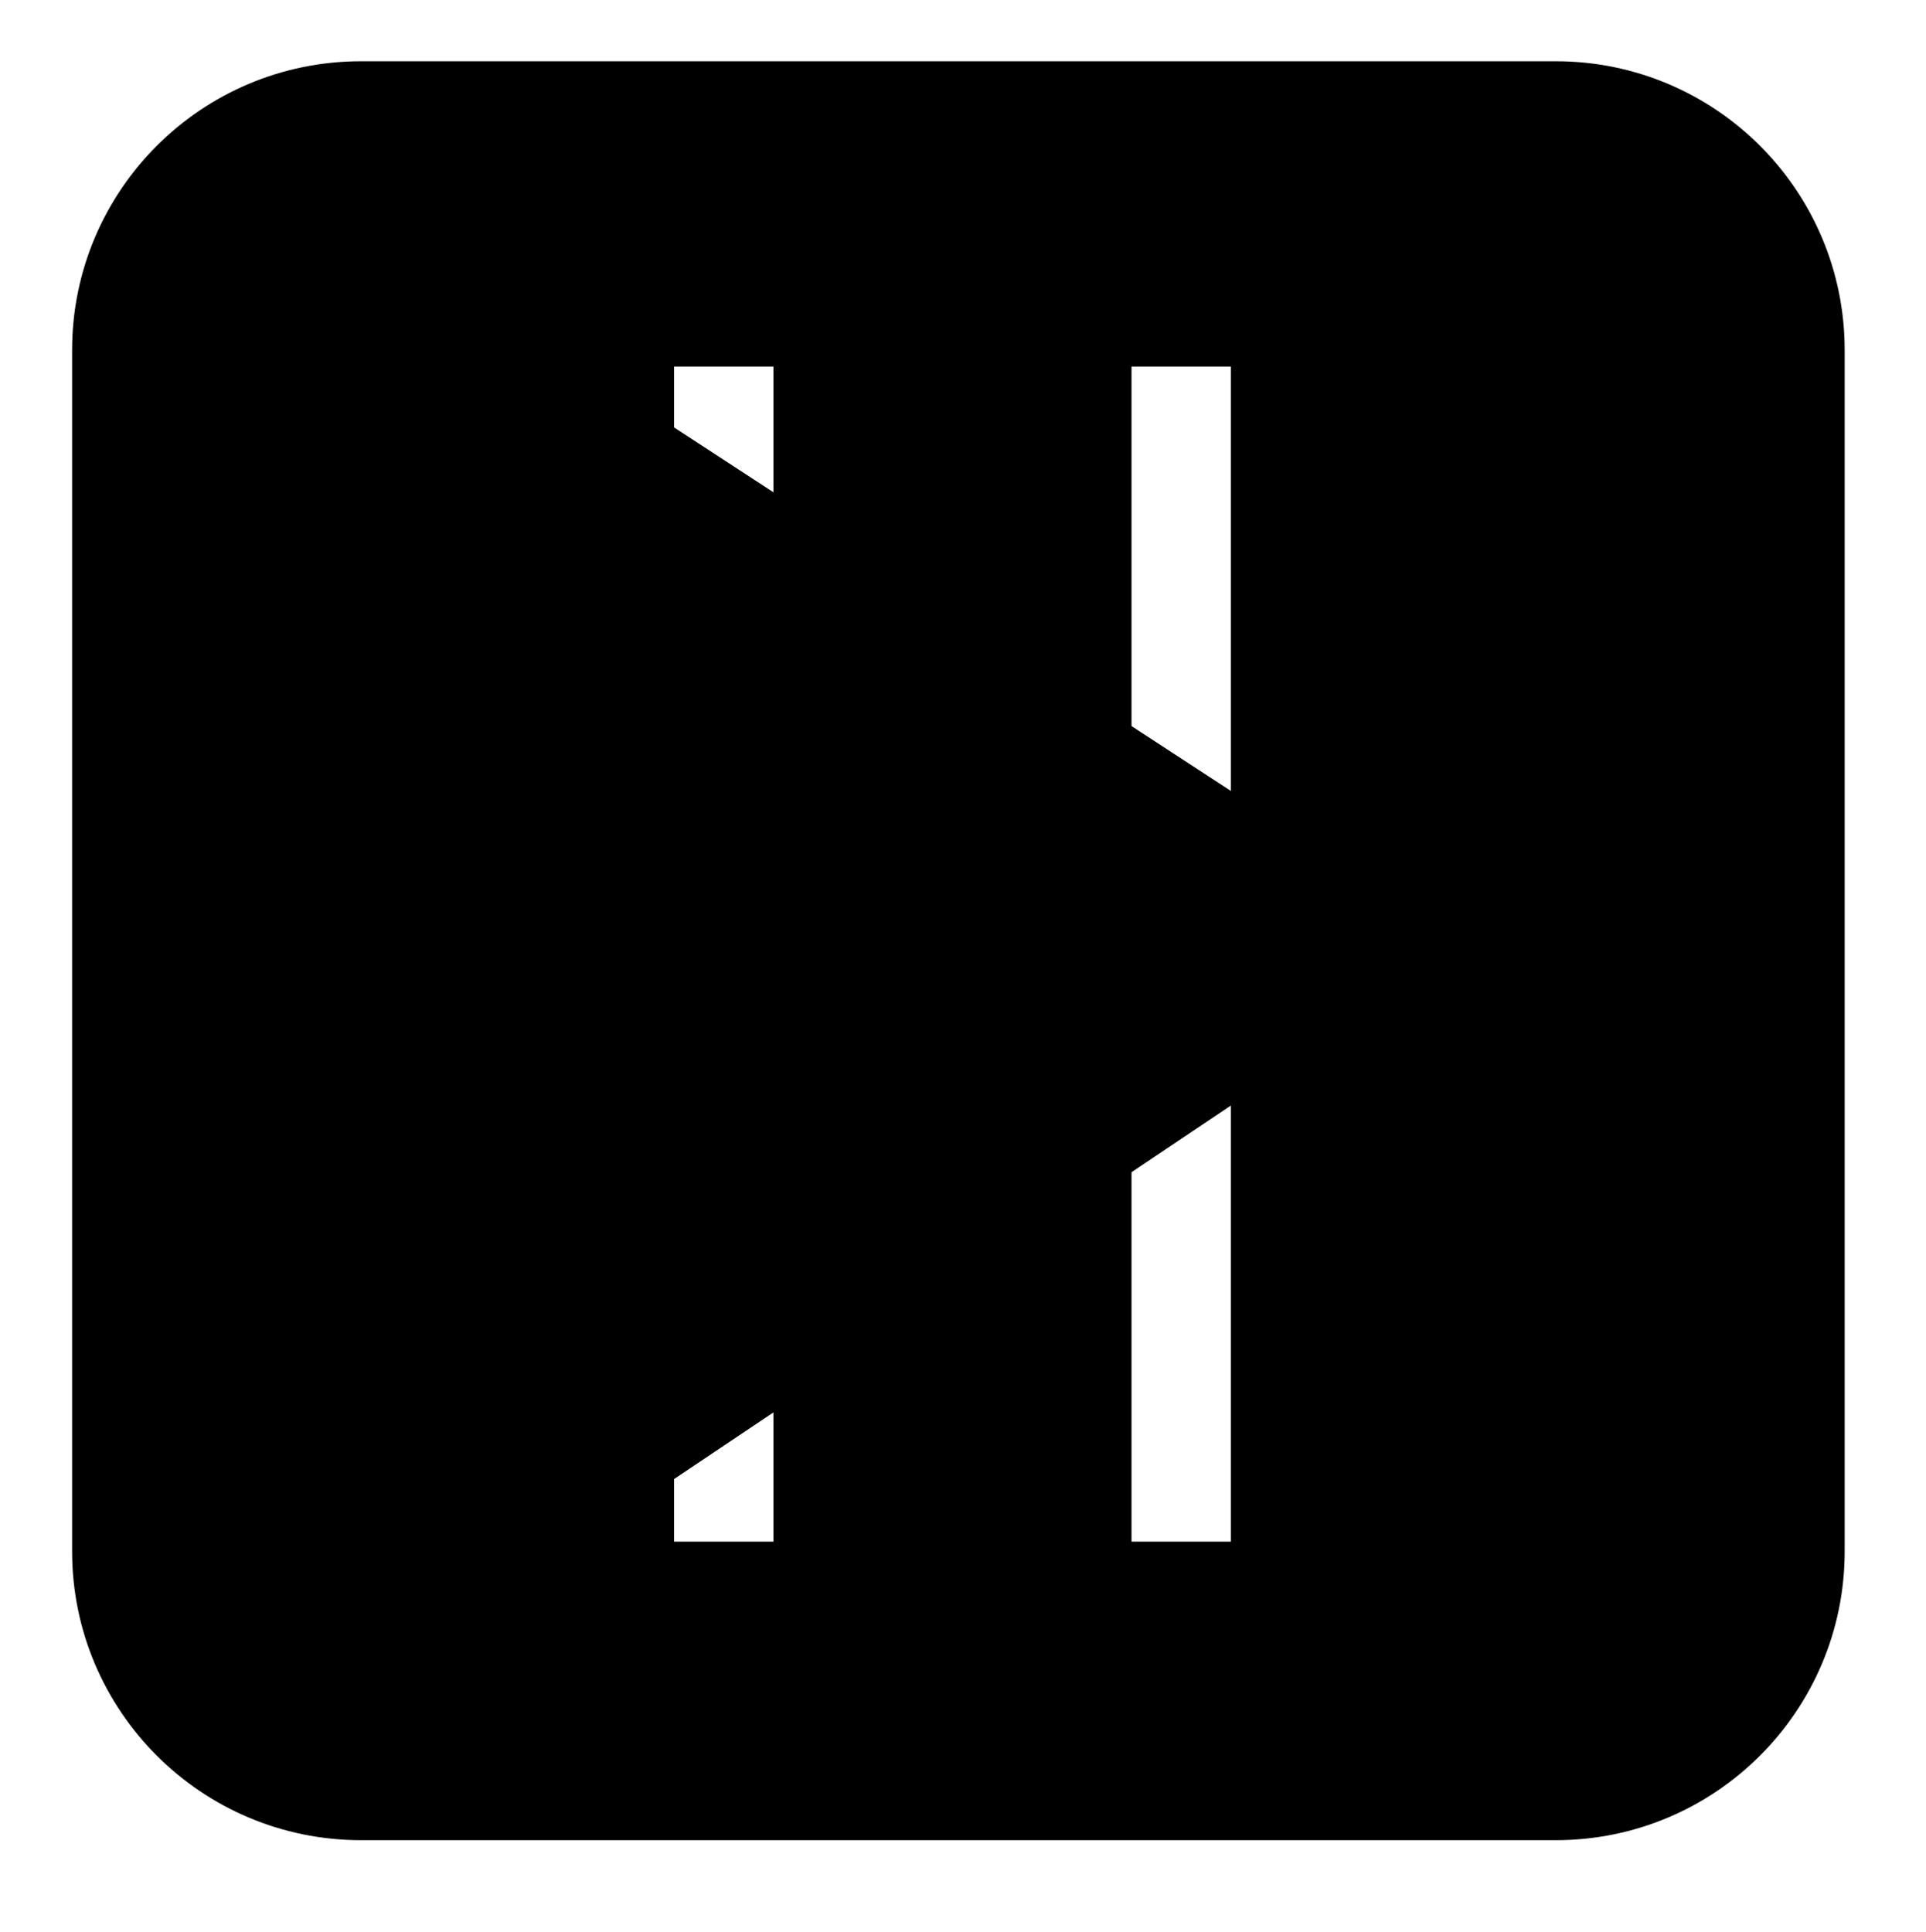 <?xml version="1.0" ?>
<svg xmlns="http://www.w3.org/2000/svg" xmlns:ev="http://www.w3.org/2001/xml-events" xmlns:xlink="http://www.w3.org/1999/xlink" baseProfile="full" enable-background="new 0 0 80 80" height="600px" version="1.1" viewBox="0 0 80 80" width="598px" x="0px" xml:space="preserve" y="0px">
	<defs/>
	<path d="M 64.622,2.411 L 14.995,2.411 C 8.368,2.411 2.995,7.784 2.995,14.411 L 2.995,64.308 C 2.995,70.935 8.368,76.308 14.995,76.308 L 64.622,76.308 C 71.249,76.308 76.622,70.935 76.622,64.308 L 76.622,14.411 C 76.622,7.783 71.249,2.411 64.622,2.411 M 32.125,63.906 L 28.0,63.906 L 28.0,15.093 L 32.125,15.093 L 32.125,63.906 M 51.125,63.906 L 47.0,63.906 L 47.0,15.093 L 51.125,15.093 L 51.125,63.906"/>
	<path d="M 24.125,63.906 L 24.125,15.093 L 61.0,39.168 L 24.125,63.906" display="inline" fill="#000000" points="24.125,63.906 24.125,15.093 61,39.168  "/>
</svg>
